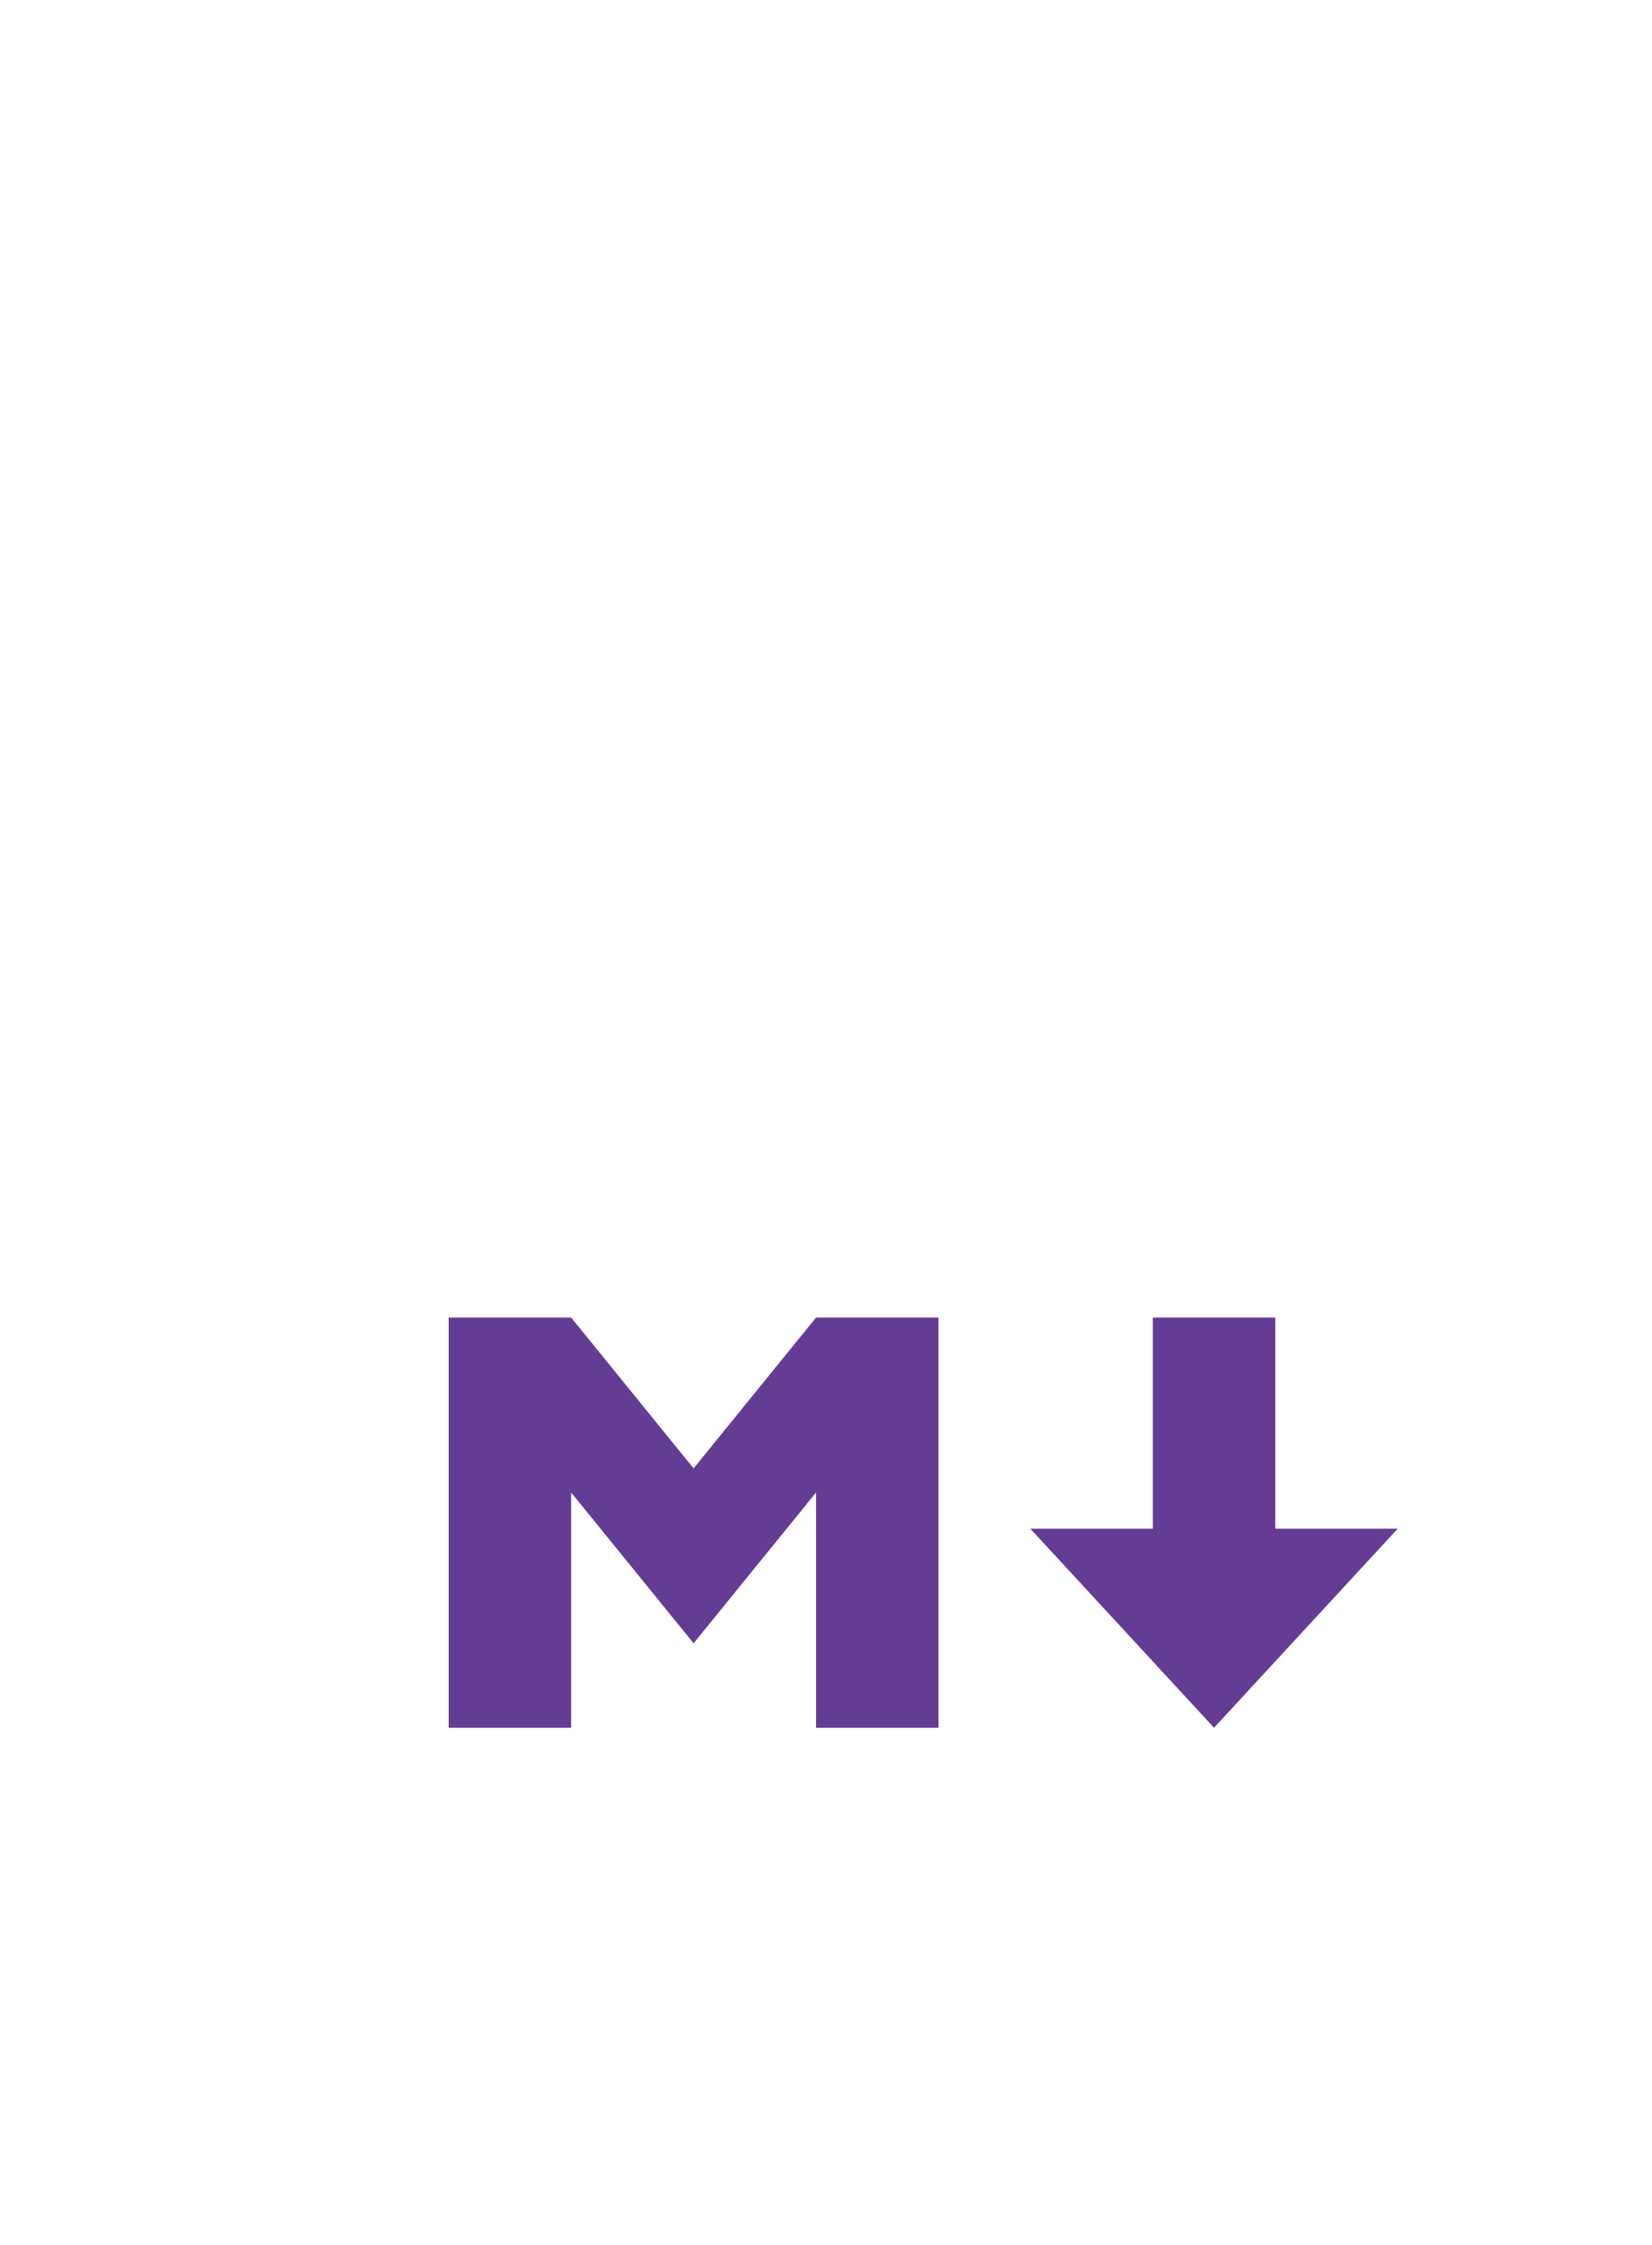 <svg xmlns="http://www.w3.org/2000/svg" width="95" height="129" viewBox="0 0 95 129">
  <g fill="#653C93" transform="translate(25 75)">
    <polygon points=".802 24.287 .802 .713 7.844 .713 14.886 9.38 21.928 .713 28.97 .713 28.97 24.287 21.928 24.287 21.928 10.767 14.886 19.434 7.844 10.767 7.844 24.287"/>
    <polygon points="44.814 24.287 34.251 12.847 41.293 12.847 41.293 .713 48.335 .713 48.335 12.847 55.377 12.847"/>
  </g>
</svg>
